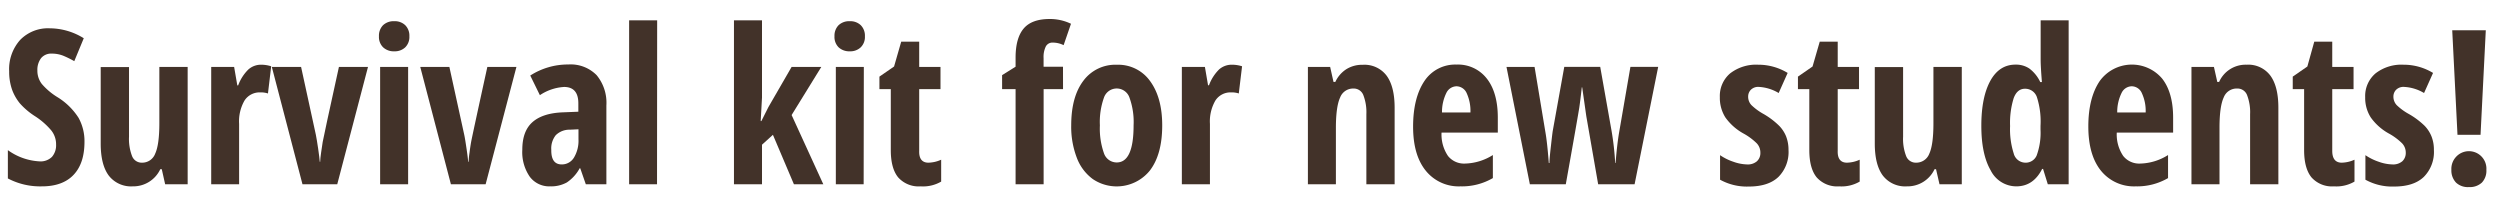 <svg id="Calque_1" data-name="Calque 1" xmlns="http://www.w3.org/2000/svg" viewBox="0 0 556.33 45"><defs><style>.cls-1{fill:#423229;}</style></defs><title>titre_survivalkit_Plan de travail 1</title><path class="cls-1" d="M18.8,31.55q0,4.81-2.43,7.36c-1.61,1.71-4,2.56-7,2.56a15.39,15.39,0,0,1-7.62-1.76v-6.3a13.16,13.16,0,0,0,7.05,2.5,3.58,3.58,0,0,0,2.76-1,3.91,3.91,0,0,0,.92-2.75A4.92,4.92,0,0,0,11.39,29a16.16,16.16,0,0,0-3.63-3.16A16,16,0,0,1,4.42,23a10.53,10.53,0,0,1-1.76-3.12,12.08,12.08,0,0,1-.62-4,9.74,9.74,0,0,1,2.45-7,8.62,8.62,0,0,1,6.57-2.58,14.43,14.43,0,0,1,7.58,2.21l-2.11,5.1a22.52,22.52,0,0,0-2.36-1.17,6.82,6.82,0,0,0-2.64-.51,2.9,2.9,0,0,0-2.38,1,4.28,4.28,0,0,0-.83,2.77,4.78,4.78,0,0,0,1,3,14.73,14.73,0,0,0,3.48,2.93,14.63,14.63,0,0,1,4.68,4.59A10.68,10.68,0,0,1,18.8,31.55Z"/><path class="cls-1" d="M36.75,41,36,37.65h-.33a6.63,6.63,0,0,1-6.14,3.82,6.26,6.26,0,0,1-5.32-2.39q-1.8-2.4-1.8-7.15v-17h6.3V30.43a10.62,10.62,0,0,0,.68,4.31,2.29,2.29,0,0,0,2.2,1.46,3.07,3.07,0,0,0,2.94-2q.93-2,.93-6.77V14.89h6.3V41Z"/><path class="cls-1" d="M58.1,14.4a7.45,7.45,0,0,1,2.25.35l-.72,6.05a5.09,5.09,0,0,0-1.71-.24,4,4,0,0,0-3.5,1.8,9.27,9.27,0,0,0-1.21,5.21V41H47V14.89H52.1L52.81,19H53a9.62,9.62,0,0,1,2.25-3.52A4.21,4.21,0,0,1,58.1,14.4Z"/><path class="cls-1" d="M67.31,41,60.49,14.89H67L70.29,30c.14.7.31,1.73.51,3.08s.31,2.32.36,2.92h.09c0-.47.08-1.14.2-2s.24-1.68.36-2.41,1.33-6.3,3.61-16.69h6.47L75.05,41Z"/><path class="cls-1" d="M84.33,8.07a3.32,3.32,0,0,1,.9-2.45,3.41,3.41,0,0,1,2.52-.9,3.32,3.32,0,0,1,2.44.9,3.28,3.28,0,0,1,.91,2.45,3.23,3.23,0,0,1-.93,2.47,3.38,3.38,0,0,1-2.42.88,3.45,3.45,0,0,1-2.48-.88A3.2,3.2,0,0,1,84.33,8.07ZM90.82,41H84.59V14.89h6.23Z"/><path class="cls-1" d="M100.34,41,93.52,14.89H100L103.31,30c.15.7.31,1.73.51,3.08s.32,2.32.36,2.92h.1a19.42,19.42,0,0,1,.2-2c.11-.87.23-1.68.36-2.41s1.33-6.3,3.61-16.69h6.47L108.07,41Z"/><path class="cls-1" d="M130.36,41l-1.24-3.56H129a8.89,8.89,0,0,1-2.86,3.16,7.28,7.28,0,0,1-3.73.87,5.39,5.39,0,0,1-4.53-2.16,9.64,9.64,0,0,1-1.65-6q0-4.13,2.26-6.13T125.23,25l3.47-.14V23q0-3.64-3.17-3.65a10.82,10.82,0,0,0-5.39,1.83L118,16.81a15.51,15.51,0,0,1,8.46-2.46,8.09,8.09,0,0,1,6.31,2.38,9.63,9.63,0,0,1,2.17,6.74V41ZM125,36.59a3.14,3.14,0,0,0,2.73-1.53,7.29,7.29,0,0,0,1-4.09v-2.2l-1.92.09a4.33,4.33,0,0,0-3.13,1.22,4.72,4.72,0,0,0-1,3.28C122.65,35.52,123.42,36.59,125,36.59Z"/><path class="cls-1" d="M146.21,41H140V4.53h6.24Z"/><path class="cls-1" d="M169.43,26.94,171,23.82l5.16-8.93h6.61L176.16,25.6,183.21,41h-6.54L172,30l-2.43,2.2V41h-6.24V4.53h6.24V21.71l-.29,5.23Z"/><path class="cls-1" d="M185.7,8.07a3.32,3.32,0,0,1,.9-2.45,3.41,3.41,0,0,1,2.52-.9,3.34,3.34,0,0,1,2.44.9,3.28,3.28,0,0,1,.91,2.45,3.2,3.2,0,0,1-.94,2.47,3.36,3.36,0,0,1-2.41.88,3.49,3.49,0,0,1-2.49-.88A3.23,3.23,0,0,1,185.7,8.07ZM192.19,41H186V14.89h6.23Z"/><path class="cls-1" d="M206.6,36.2a7.19,7.19,0,0,0,2.84-.66v4.87a8,8,0,0,1-4.57,1.06,6.1,6.1,0,0,1-5-2q-1.64-2-1.64-6.08V19.84h-2.53V17.05l3.26-2.25,1.59-5.53h4v5.62h4.74v4.95h-4.74V33.57C204.49,35.32,205.2,36.2,206.6,36.2Z"/><path class="cls-1" d="M236.56,19.84h-4.32V41H226V19.84h-3V16.72l3-1.88v-2q0-4.36,1.8-6.49t5.82-2.12a10.76,10.76,0,0,1,4.71,1.06l-1.64,4.76a5.41,5.41,0,0,0-2.39-.57,1.66,1.66,0,0,0-1.57.85,5.28,5.28,0,0,0-.5,2.6v1.92h4.32Z"/><path class="cls-1" d="M258.63,27.9q0,6.42-2.71,10a9.48,9.48,0,0,1-12.75,1.94,10.39,10.39,0,0,1-3.54-4.72,19.19,19.19,0,0,1-1.25-7.21c0-4.24.9-7.54,2.7-9.93a8.85,8.85,0,0,1,7.48-3.57A8.7,8.7,0,0,1,255.9,18Q258.63,21.69,258.63,27.9Zm-13.87,0a16.46,16.46,0,0,0,.89,6.16,3,3,0,0,0,2.86,2.09q3.75,0,3.75-8.25a15.85,15.85,0,0,0-.9-6.13,3,3,0,0,0-5.71,0A16.08,16.08,0,0,0,244.76,27.9Z"/><path class="cls-1" d="M274.15,14.4a7.45,7.45,0,0,1,2.25.35l-.73,6.05a5,5,0,0,0-1.71-.24,4,4,0,0,0-3.49,1.8,9.26,9.26,0,0,0-1.22,5.21V41H263V14.89h5.13l.7,4.08h.21a9.62,9.62,0,0,1,2.25-3.52A4.23,4.23,0,0,1,274.15,14.4Z"/><path class="cls-1" d="M304.06,41V25.44a10.58,10.58,0,0,0-.68-4.29,2.29,2.29,0,0,0-2.21-1.45,3.09,3.09,0,0,0-2.95,2c-.62,1.34-.94,3.59-.94,6.76V41h-6.23V14.89H296l.75,3.35h.4a6.68,6.68,0,0,1,2.42-2.82,6.58,6.58,0,0,1,3.68-1,6.15,6.15,0,0,1,5.33,2.44c1.18,1.62,1.77,4,1.77,7.12V41Z"/><path class="cls-1" d="M325,41.47A9.4,9.4,0,0,1,317.29,38q-2.84-3.48-2.83-9.86T317,18a8.22,8.22,0,0,1,7.12-3.63,8.11,8.11,0,0,1,6.73,3.1c1.64,2.07,2.46,5,2.46,8.71v3.33H320.79a8.5,8.5,0,0,0,1.43,5.19,4.56,4.56,0,0,0,3.75,1.7,12.15,12.15,0,0,0,6.24-1.9v5.13A13.65,13.65,0,0,1,325,41.47ZM324.1,19.2a2.57,2.57,0,0,0-2.21,1.42,9.62,9.62,0,0,0-1,4.4h6.33a9.53,9.53,0,0,0-.86-4.34A2.52,2.52,0,0,0,324.1,19.2Z"/><path class="cls-1" d="M355.64,41,353,25.84l-.91-6.4H352c-.23,2.08-.42,3.58-.56,4.51s-1.13,6.61-3,17.05h-8l-5.2-26.11h6.25l2.39,14.39c.29,1.6.54,3.93.78,7h.14c0-.83.14-2.09.33-3.79s.32-2.78.39-3.27l2.58-14.34h8l2.55,14.39a62.59,62.59,0,0,1,.78,7h.09c.22-2.8.49-5.13.82-7l2.48-14.39H369L363.75,41Z"/><path class="cls-1" d="M398,33.36a7.86,7.86,0,0,1-2.23,6q-2.25,2.15-6.6,2.15a12.3,12.3,0,0,1-6.4-1.52V34.53a11.9,11.9,0,0,0,3,1.48,9.6,9.6,0,0,0,3,.58,3.09,3.09,0,0,0,2.21-.71,2.47,2.47,0,0,0,.76-1.89,3,3,0,0,0-.79-2.08,13.4,13.4,0,0,0-2.93-2.18,12.13,12.13,0,0,1-4.07-3.6,8.15,8.15,0,0,1-1.23-4.51A6.59,6.59,0,0,1,385,16.34a9.42,9.42,0,0,1,6.27-1.94,12.53,12.53,0,0,1,6.54,1.83l-2,4.47a9.6,9.6,0,0,0-4.4-1.36,2.3,2.3,0,0,0-1.79.64,2.14,2.14,0,0,0-.6,1.54,2.7,2.7,0,0,0,.74,1.88,12.75,12.75,0,0,0,2.75,2A17.2,17.2,0,0,1,395.93,28a7.29,7.29,0,0,1,1.53,2.34A8.22,8.22,0,0,1,398,33.36Z"/><path class="cls-1" d="M411,36.2a7.19,7.19,0,0,0,2.84-.66v4.87a8,8,0,0,1-4.57,1.06,6.1,6.1,0,0,1-5-2c-1.1-1.35-1.64-3.38-1.64-6.08V19.84h-2.53V17.05l3.25-2.25,1.6-5.53h4v5.62h4.74v4.95h-4.74V33.57C408.89,35.32,409.6,36.2,411,36.2Z"/><path class="cls-1" d="M431.6,41l-.77-3.35h-.33a6.63,6.63,0,0,1-6.14,3.82A6.26,6.26,0,0,1,419,39.08q-1.8-2.4-1.8-7.15v-17h6.3V30.43a10.62,10.62,0,0,0,.68,4.31,2.29,2.29,0,0,0,2.2,1.46,3.09,3.09,0,0,0,2.95-2q.92-2,.92-6.77V14.89h6.31V41Z"/><path class="cls-1" d="M448.69,41.47a6.37,6.37,0,0,1-5.7-3.56q-2.08-3.57-2.08-9.92t2-10q2-3.62,5.62-3.61a5.32,5.32,0,0,1,3.08.88,8,8,0,0,1,2.41,3h.37c-.19-2.37-.28-4-.28-5V4.53h6.23V41h-4.64l-1.05-3.4h-.21Q452.48,41.47,448.69,41.47Zm2-5.27a2.65,2.65,0,0,0,2.53-1.59,14.69,14.69,0,0,0,.86-5.75V28a17.68,17.68,0,0,0-.81-6.4,2.74,2.74,0,0,0-2.66-1.85c-1.15,0-2,.71-2.51,2.12a18.47,18.47,0,0,0-.79,6.18,17.57,17.57,0,0,0,.8,6.08A2.71,2.71,0,0,0,450.71,36.2Z"/><path class="cls-1" d="M475.27,41.47A9.43,9.43,0,0,1,467.54,38q-2.82-3.48-2.82-9.86T467.28,18a8.83,8.83,0,0,1,13.85-.53c1.64,2.07,2.46,5,2.46,8.71v3.33H471.05a8.5,8.5,0,0,0,1.43,5.19,4.53,4.53,0,0,0,3.75,1.7,12.09,12.09,0,0,0,6.23-1.9v5.13A13.64,13.64,0,0,1,475.27,41.47Zm-.92-22.27a2.56,2.56,0,0,0-2.2,1.42,9.62,9.62,0,0,0-1,4.4h6.33a9.39,9.39,0,0,0-.87-4.34A2.49,2.49,0,0,0,474.35,19.2Z"/><path class="cls-1" d="M500.72,41V25.44a10.58,10.58,0,0,0-.68-4.29,2.28,2.28,0,0,0-2.2-1.45,3.09,3.09,0,0,0-3,2q-.93,2-.93,6.76V41h-6.24V14.89h5l.75,3.35h.4a6.44,6.44,0,0,1,6.09-3.84,6.14,6.14,0,0,1,5.33,2.44c1.18,1.62,1.77,4,1.77,7.12V41Z"/><path class="cls-1" d="M521.11,36.2a7.19,7.19,0,0,0,2.84-.66v4.87a8,8,0,0,1-4.57,1.06,6.1,6.1,0,0,1-5-2c-1.1-1.35-1.64-3.38-1.64-6.08V19.84h-2.53V17.05l3.25-2.25L515,9.27h4v5.62h4.74v4.95H519V33.57C519,35.32,519.71,36.2,521.11,36.2Z"/><path class="cls-1" d="M541.62,33.36a7.86,7.86,0,0,1-2.24,6q-2.24,2.15-6.6,2.15a12.32,12.32,0,0,1-6.4-1.52V34.53a12,12,0,0,0,3,1.48,9.55,9.55,0,0,0,3,.58,3.12,3.12,0,0,0,2.22-.71,2.51,2.51,0,0,0,.76-1.89,3,3,0,0,0-.8-2.08,13.4,13.4,0,0,0-2.93-2.18,12.09,12.09,0,0,1-4.06-3.6,8.07,8.07,0,0,1-1.24-4.51,6.6,6.6,0,0,1,2.29-5.28,9.39,9.39,0,0,1,6.27-1.94,12.58,12.58,0,0,1,6.54,1.83l-2,4.47A9.6,9.6,0,0,0,535,19.34a2.33,2.33,0,0,0-1.79.64,2.14,2.14,0,0,0-.6,1.54,2.74,2.74,0,0,0,.74,1.88,12.75,12.75,0,0,0,2.75,2A17.34,17.34,0,0,1,539.56,28a7.44,7.44,0,0,1,1.52,2.34A8,8,0,0,1,541.62,33.36Z"/><path class="cls-1" d="M545.51,37.79a3.93,3.93,0,0,1,1-2.84,3.89,3.89,0,0,1,6.79,2.84,3.83,3.83,0,0,1-1,2.84,3.92,3.92,0,0,1-2.87,1,3.84,3.84,0,0,1-2.89-1A3.92,3.92,0,0,1,545.51,37.79ZM552,30h-5.13L545.7,6.73h7.47Z"/></svg>